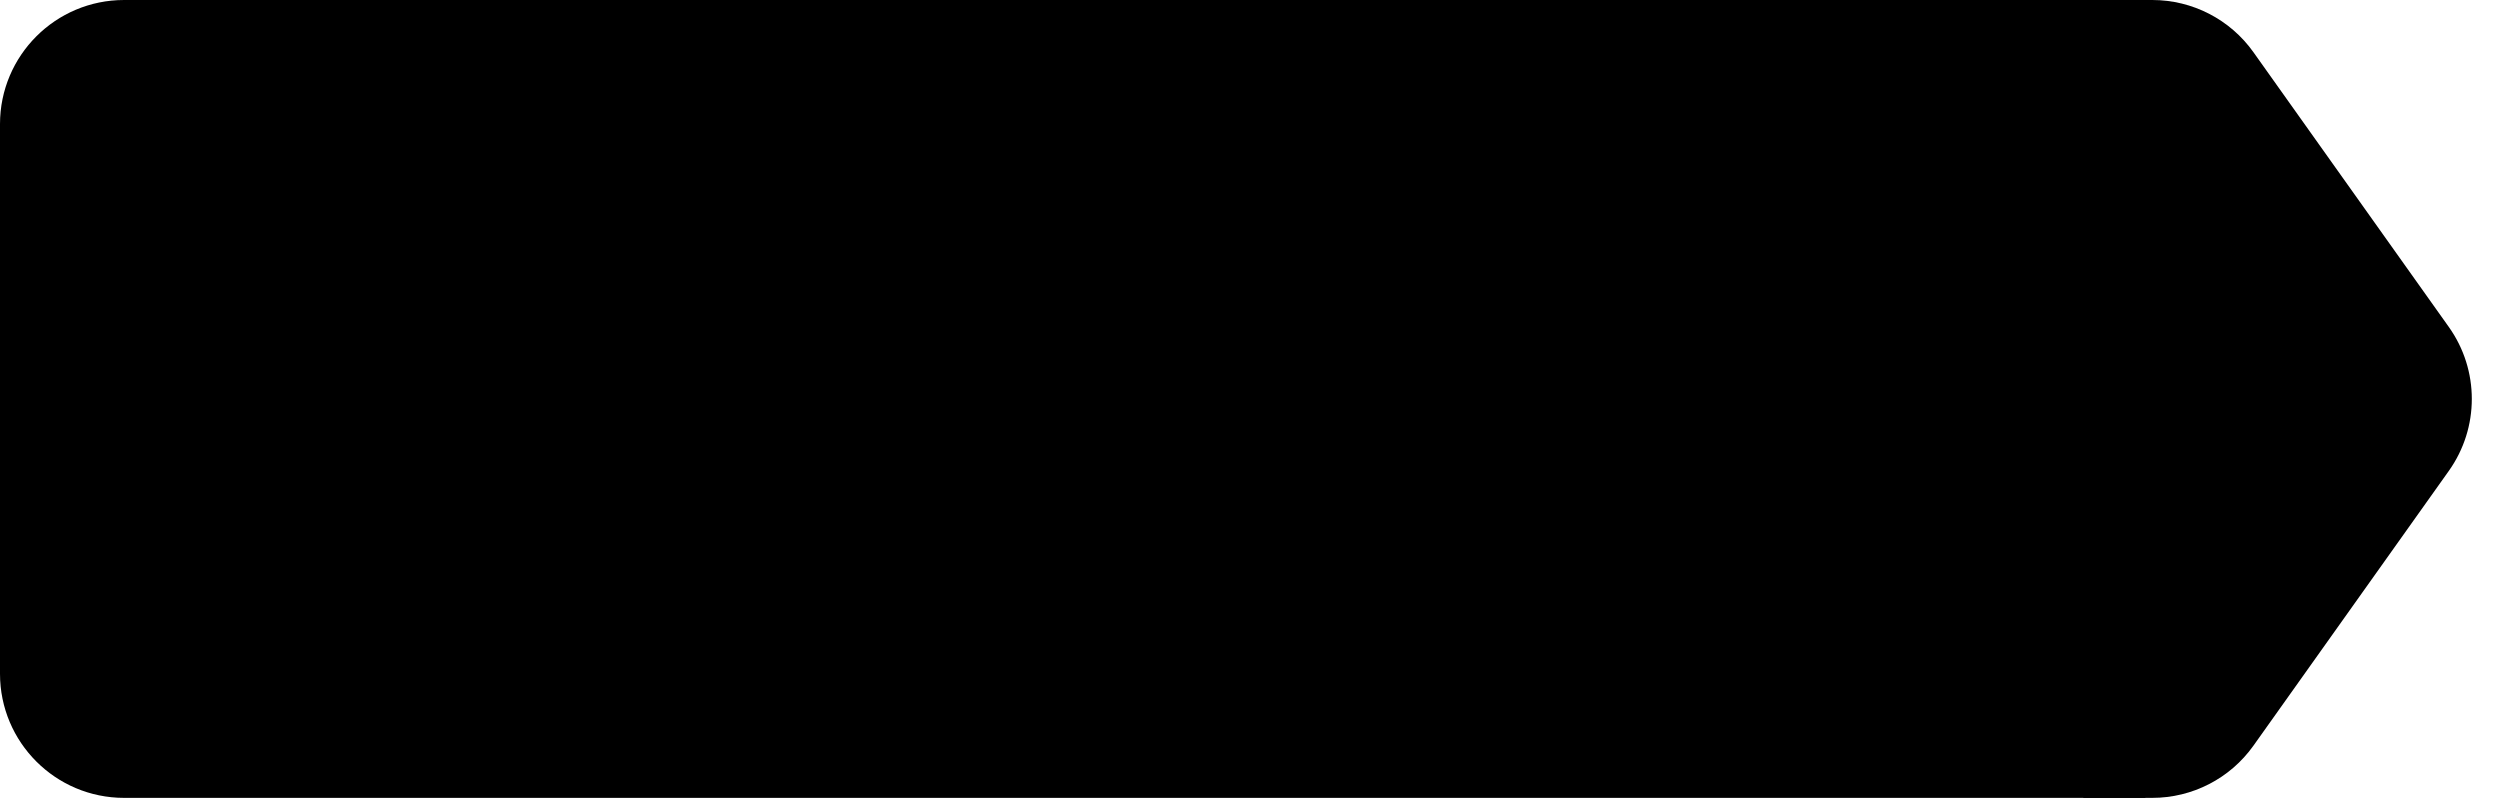 <svg width="141" height="45" viewBox="0 0 141 45" fill="none" xmlns="http://www.w3.org/2000/svg">
<path d="M0 7C0 3.134 3.134 0 7 0H121V45H7C3.134 45 0 41.866 0 38V7Z" fill="black"/>
<path d="M138.115 18.443L127.093 2.943C125.78 1.097 123.654 0 121.388 0H117.5V45H121.388C123.654 45 125.78 43.903 127.093 42.057L138.115 26.557C139.842 24.128 139.842 20.872 138.115 18.443Z" fill="black"/>
</svg>
